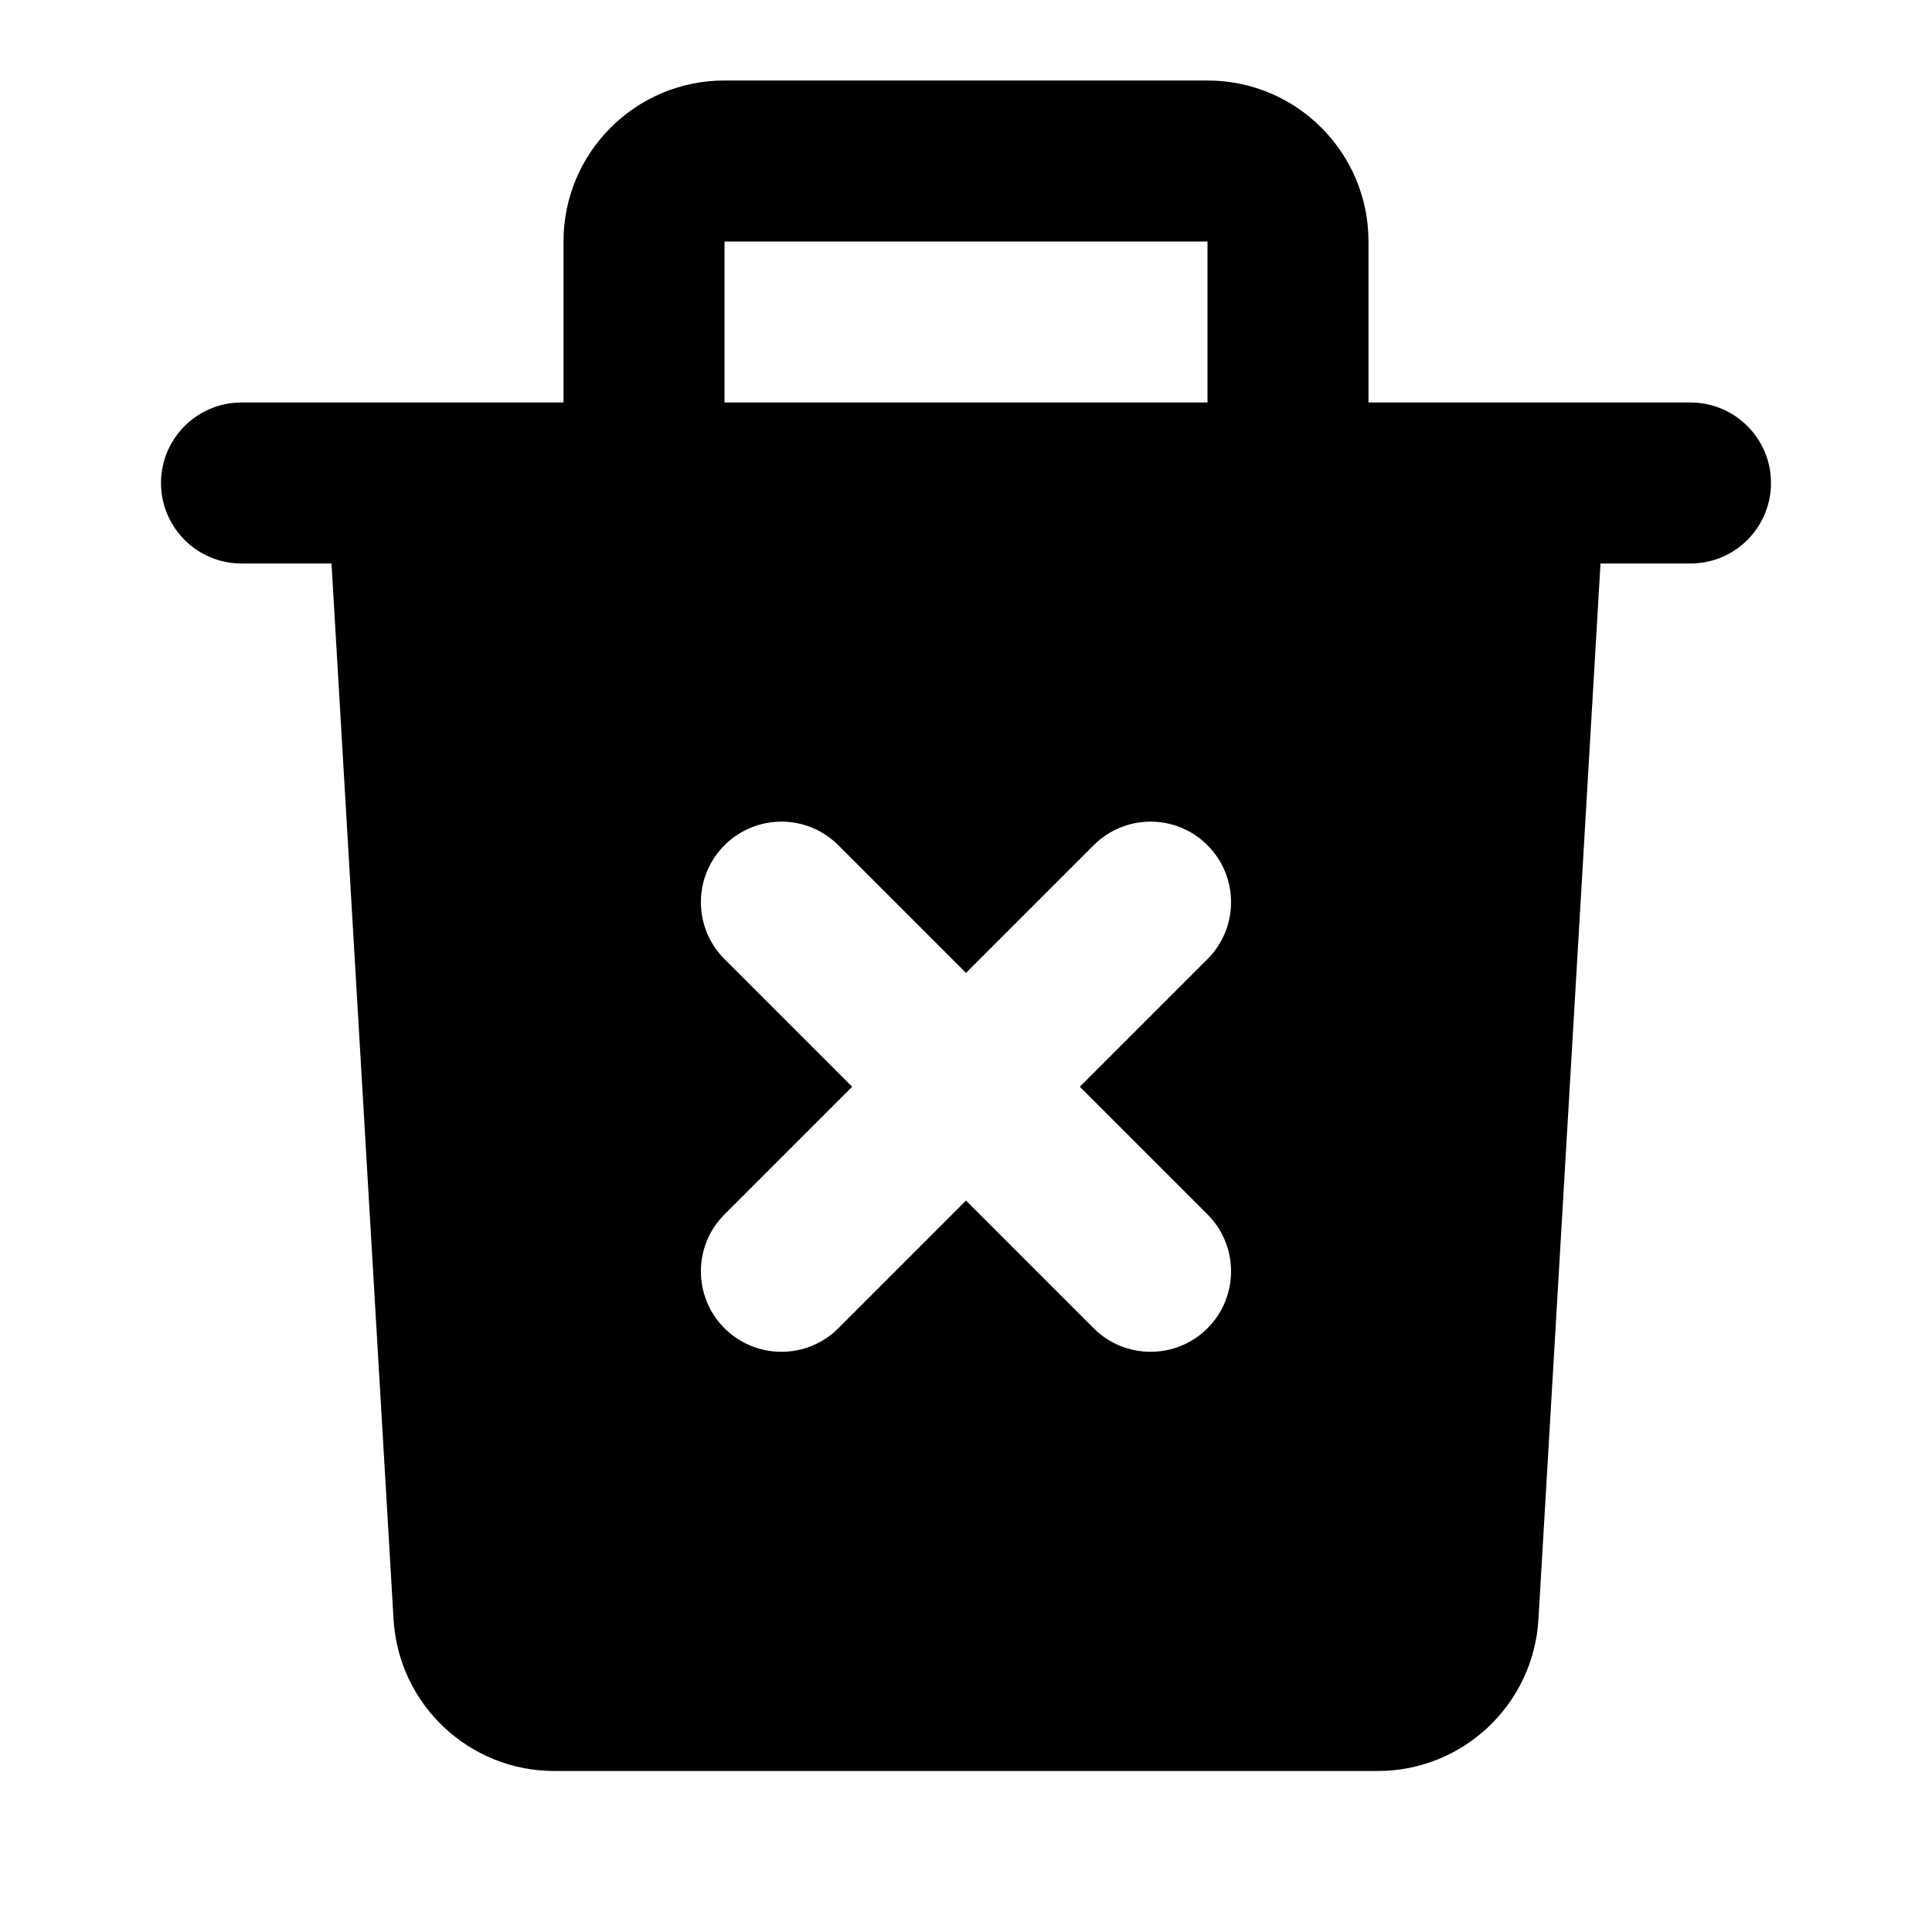 <svg width="24" height="24" viewBox="0 0 24 24" fill="currentColor" xmlns="http://www.w3.org/2000/svg">
<path fill-rule="evenodd" clip-rule="evenodd" d="M7 3C7 1.895 7.895 1 9 1H15C16.105 1 17 1.895 17 3V5H21C21.552 5 22 5.448 22 6C22 6.552 21.552 7 21 7H19.882L19.111 20.117C19.049 21.174 18.173 22 17.114 22H6.886C5.827 22 4.951 21.174 4.889 20.117L4.118 7H3C2.448 7 2 6.552 2 6C2 5.448 2.448 5 3 5H7V3ZM9 5H15V3H9V5ZM9 10.5C9.391 10.109 10.024 10.109 10.414 10.5L12 12.086L13.586 10.5C13.976 10.109 14.61 10.109 15 10.5C15.39 10.89 15.39 11.524 15 11.914L13.414 13.5L15 15.086C15.39 15.476 15.39 16.11 15 16.5C14.61 16.89 13.976 16.89 13.586 16.5L12 14.914L10.414 16.5C10.024 16.89 9.391 16.89 9 16.5C8.609 16.11 8.609 15.476 9 15.086L10.586 13.5L9 11.914C8.609 11.524 8.609 10.89 9 10.5Z" fill="currentColor"/>
</svg>
